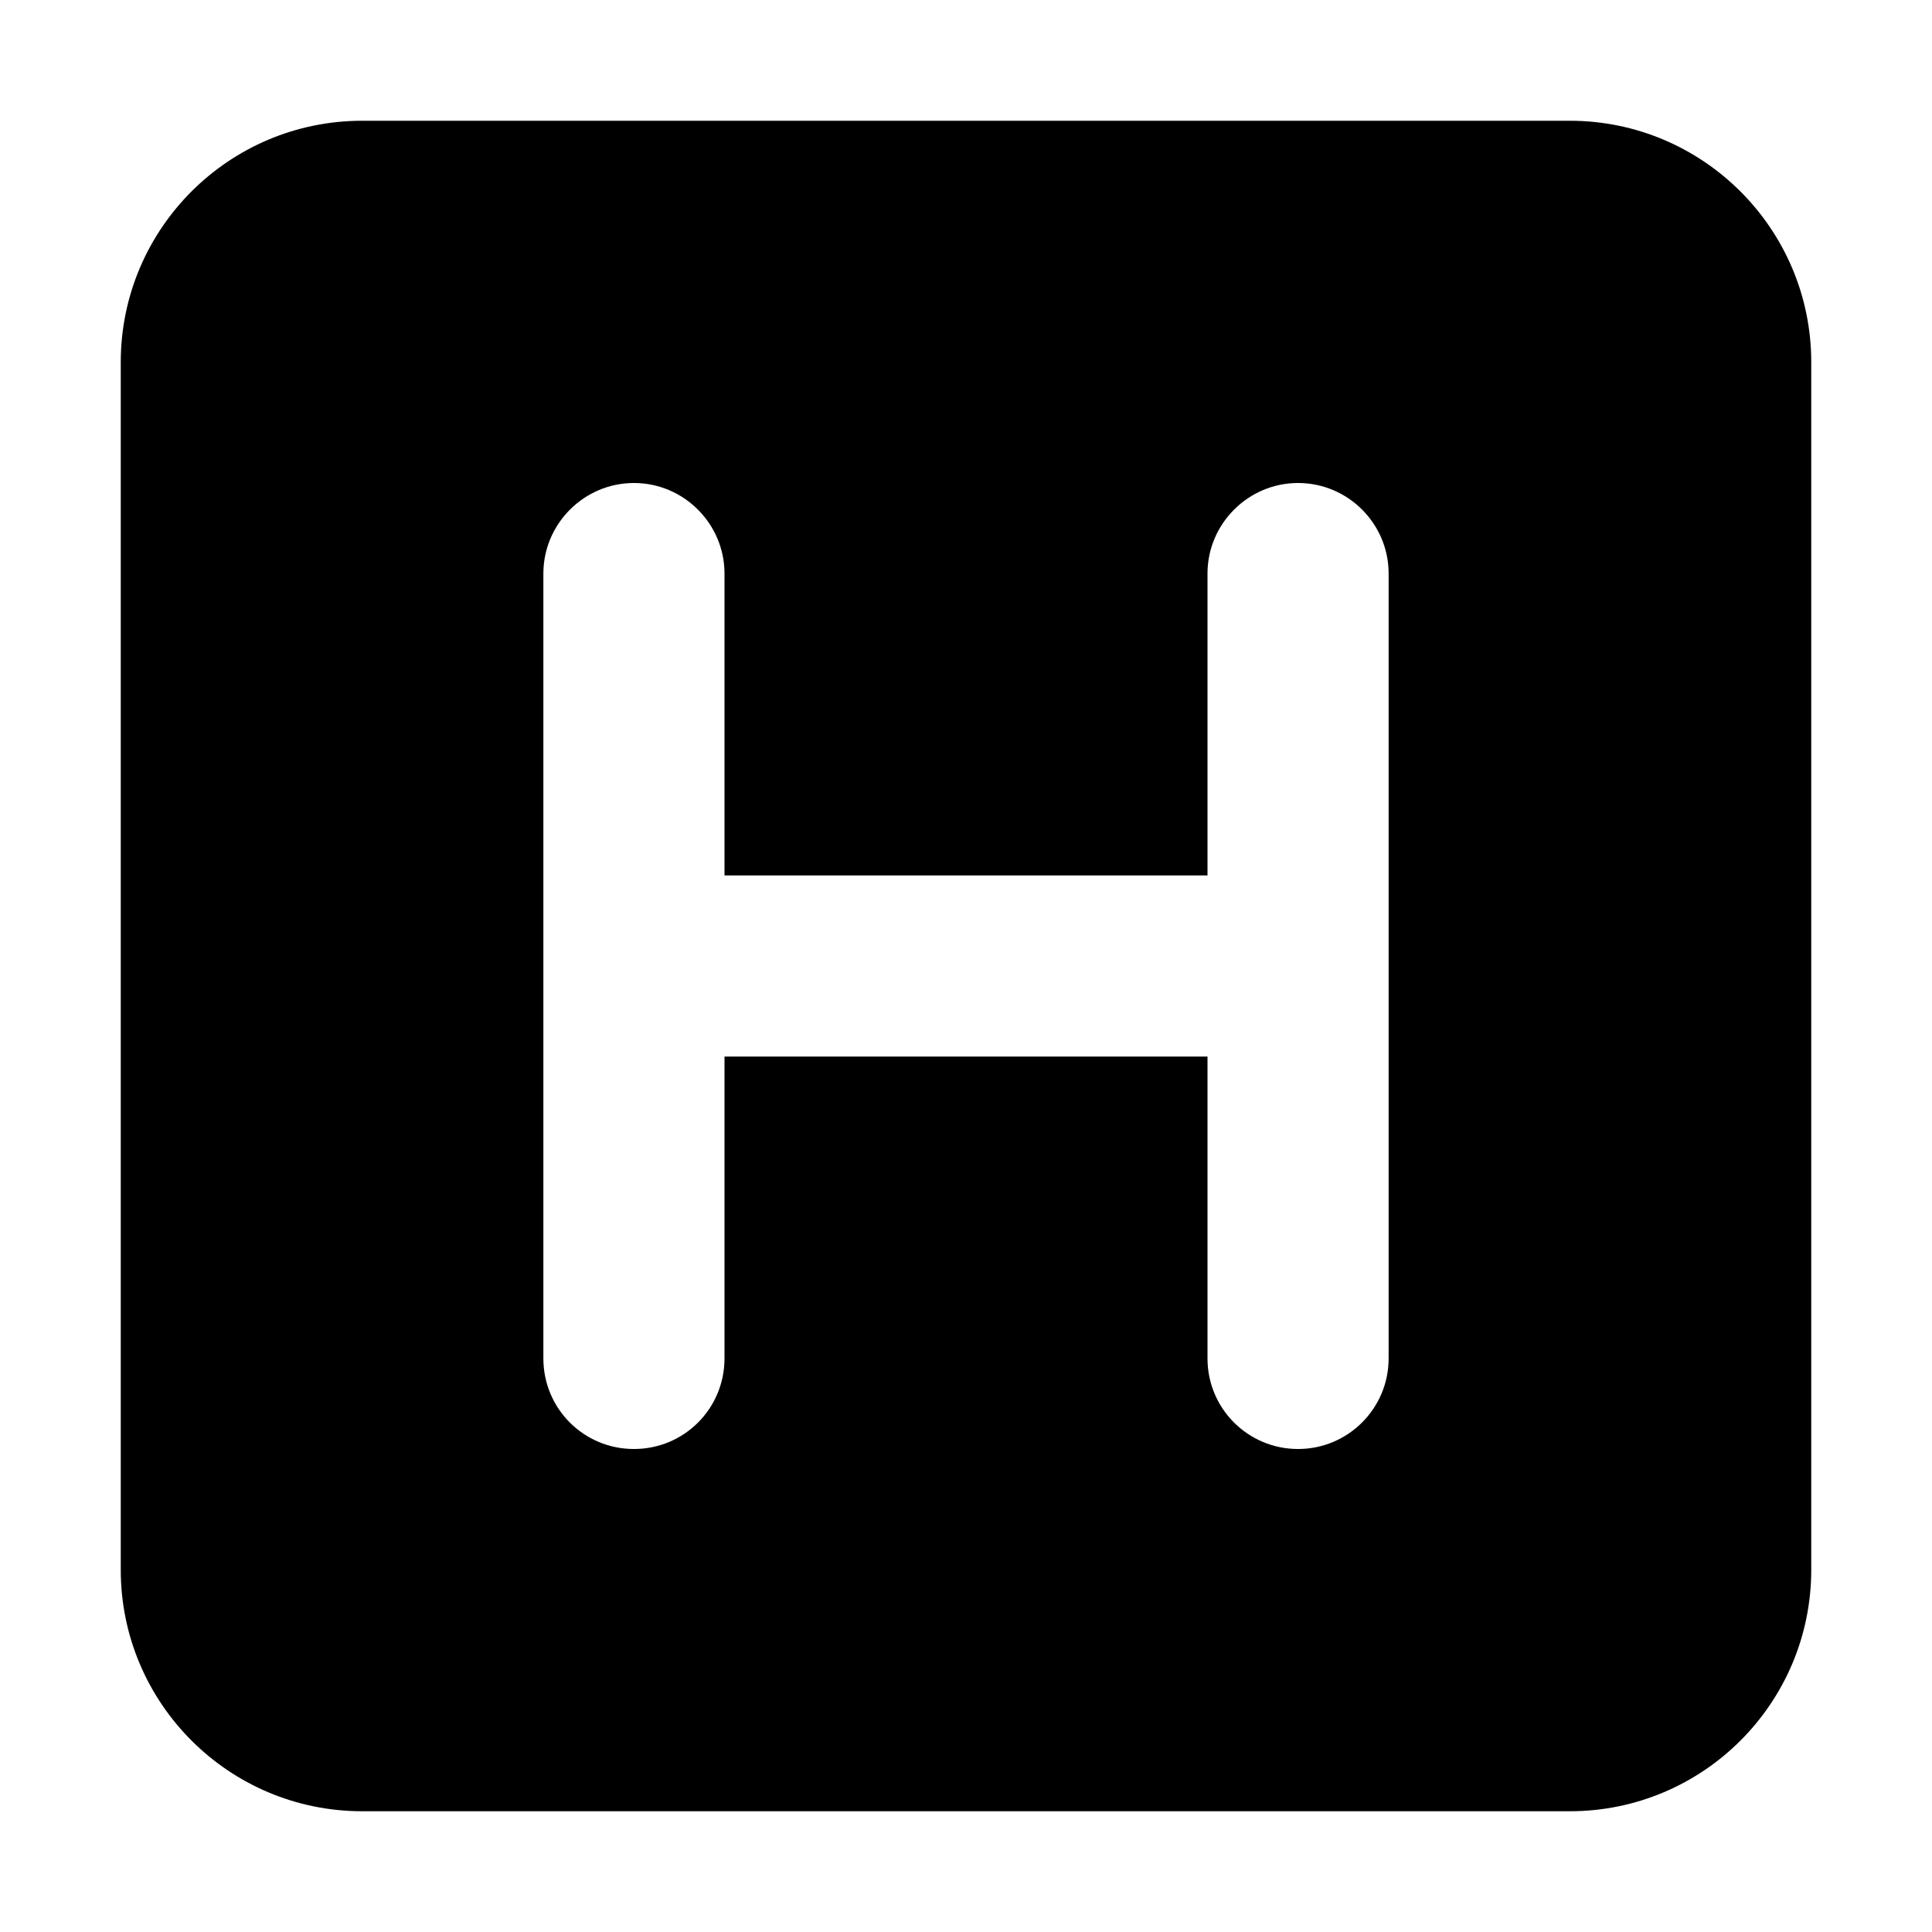 <svg xmlns="http://www.w3.org/2000/svg" viewBox="0 0 448 512" height="1em" width="1em">
<!--! Font Awesome Free 6.1.2 by @fontawesome - https://fontawesome.com License - https://fontawesome.com/license/free (Icons: CC BY 4.0, Fonts: SIL OFL 1.1, Code: MIT License) Copyright 2022 Fonticons, Inc.-->
  <path d="M384 32H64C28.65 32 0 60.65 0 96v320c0 35.35 28.65 64 64 64h320c35.35 0 64-28.65 64-64V96C448 60.65 419.3 32 384 32zM336 360c0 13.25-10.75 24-24 24S288 373.3 288 360v-80H160v80C160 373.3 149.3 384 136 384S112 373.3 112 360v-208C112 138.8 122.8 128 136 128S160 138.8 160 152v80h128v-80C288 138.8 298.8 128 312 128s24 10.75 24 24V360z"/>
</svg>

